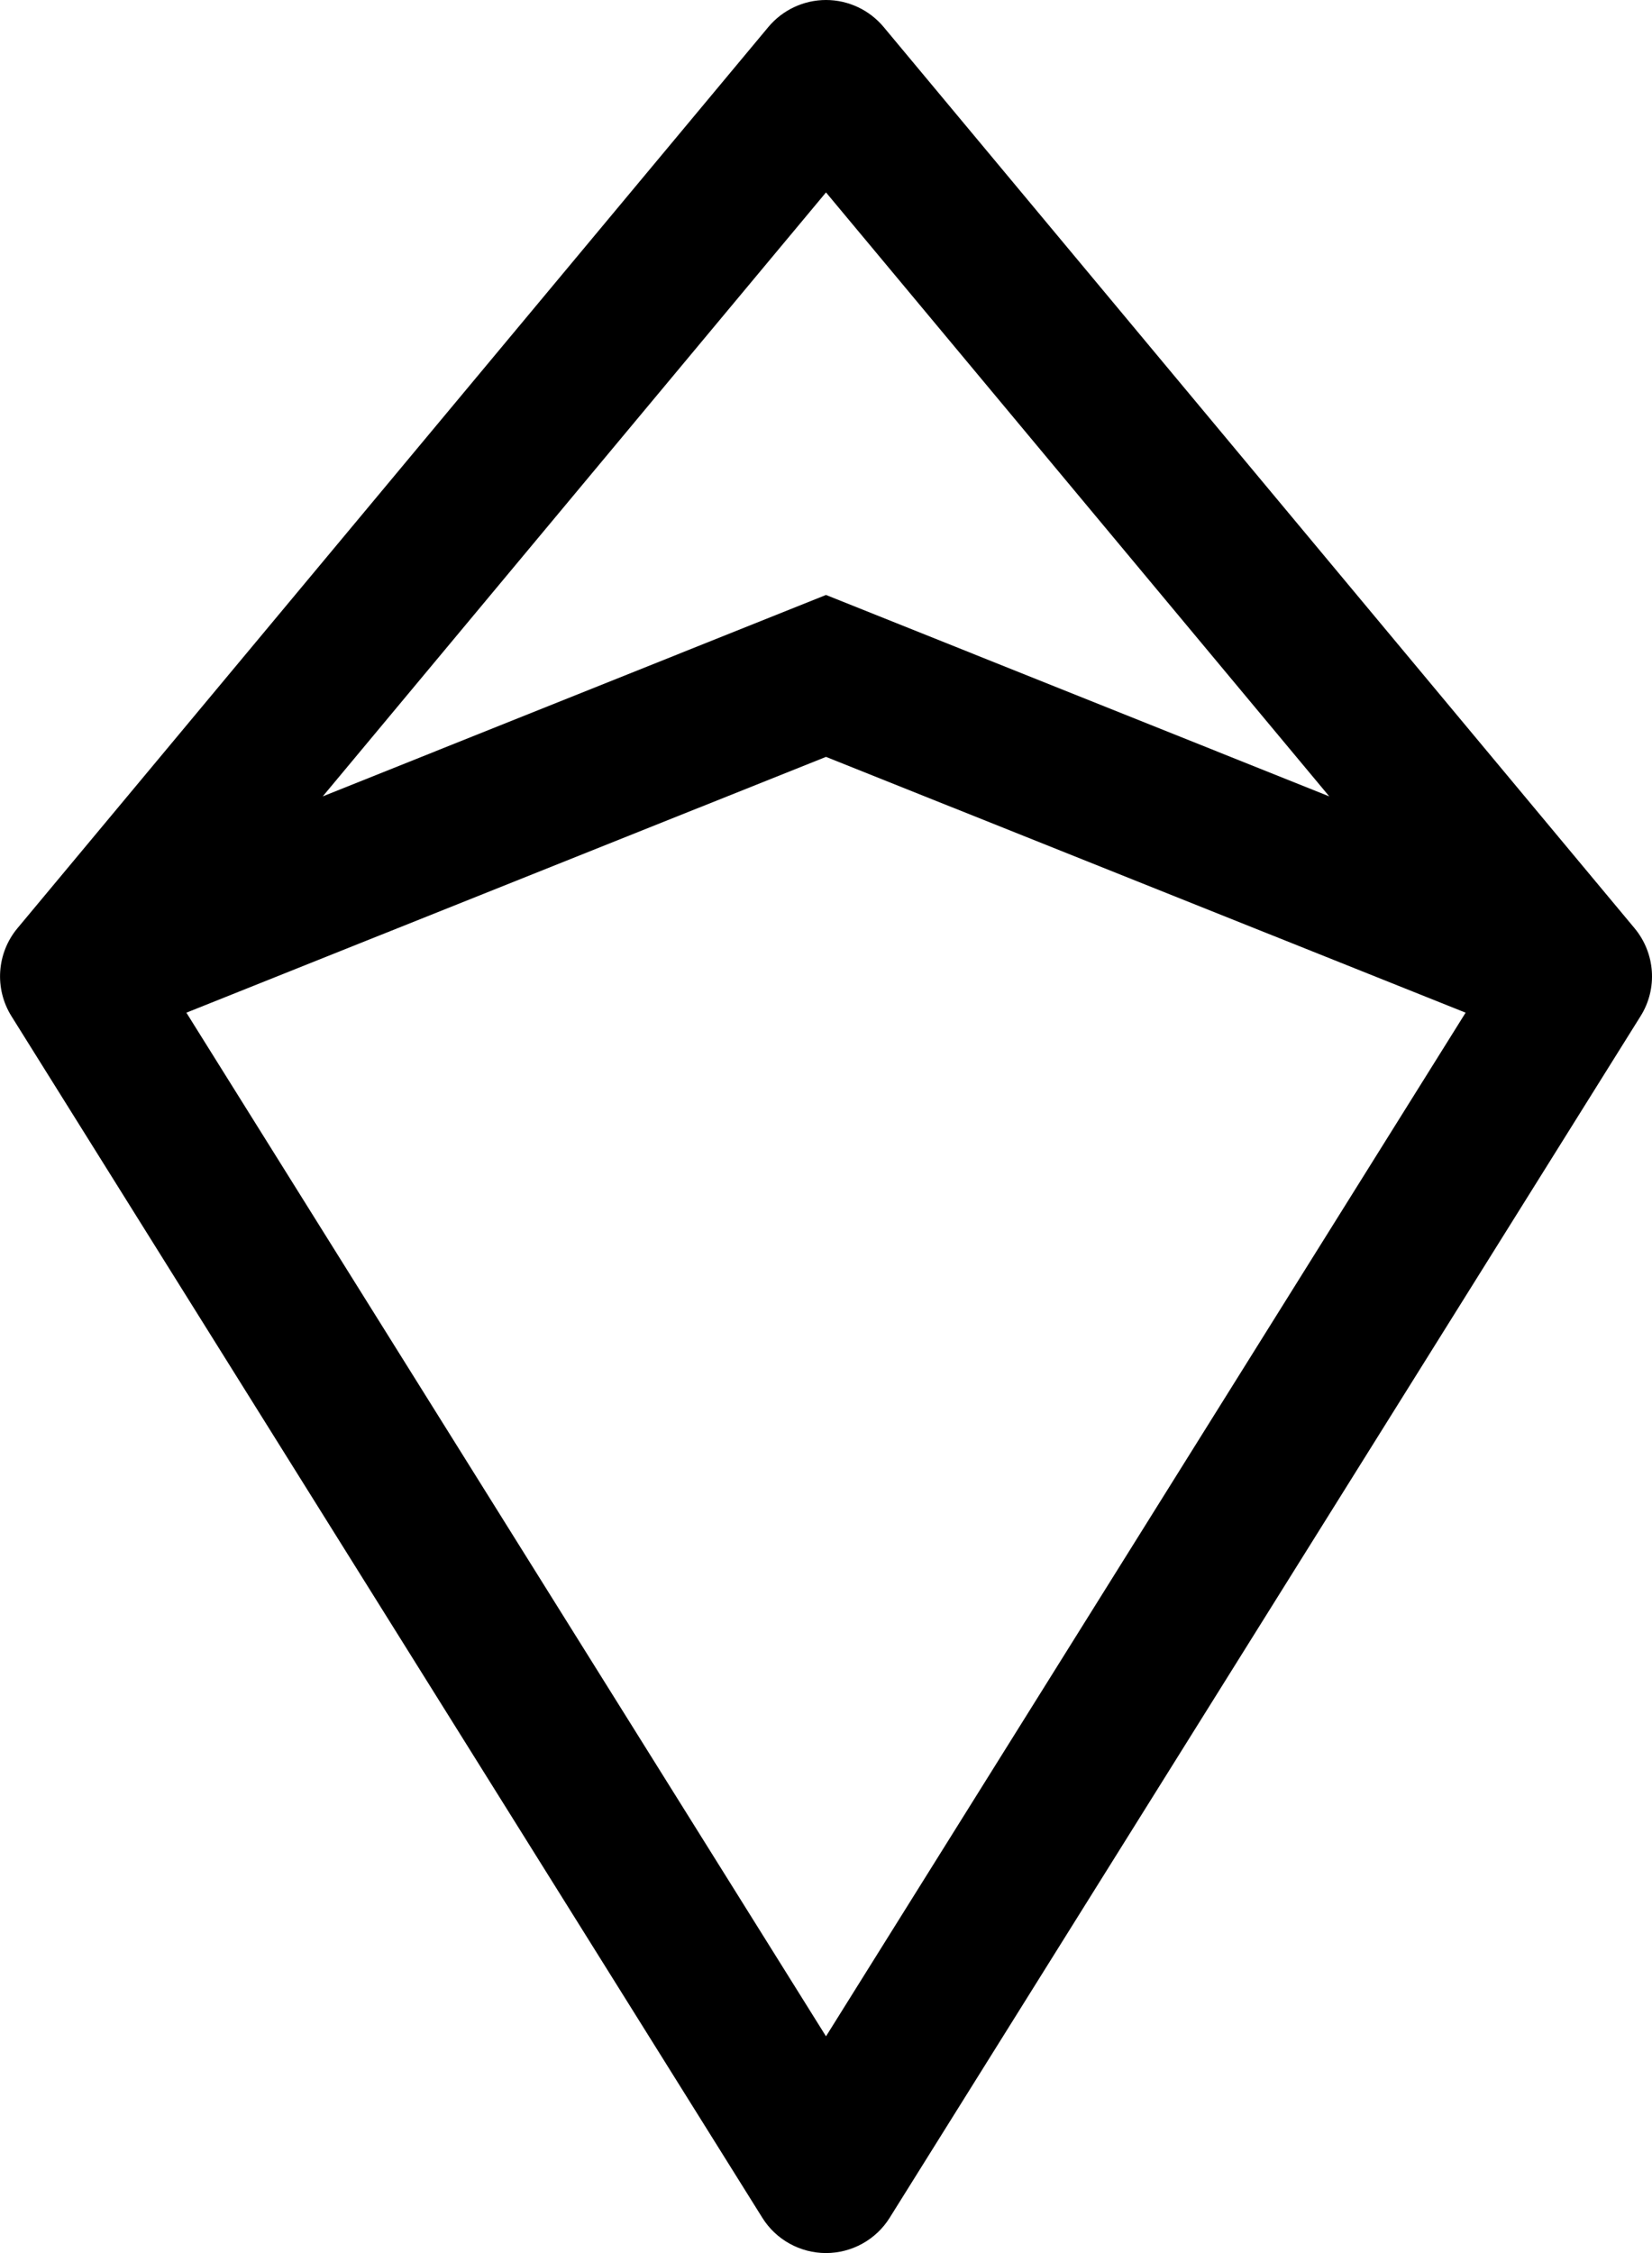 <svg width="11" height="15" viewBox="0 0 11 15" fill="none" xmlns="http://www.w3.org/2000/svg">
<path fill-rule="evenodd" clip-rule="evenodd" d="M5.5 0C5.648 0 5.789 0.066 5.884 0.18L10.884 6.18C11.022 6.346 11.039 6.582 10.924 6.765L5.924 14.765C5.833 14.911 5.672 15 5.5 15C5.328 15 5.167 14.911 5.076 14.765L0.076 6.765C-0.038 6.582 -0.022 6.346 0.116 6.18L5.116 0.18C5.211 0.066 5.352 0 5.5 0ZM1.241 6.742L5.5 5.039L9.759 6.742L5.5 13.557L1.241 6.742ZM8.851 5.302L5.5 3.961L2.149 5.302L5.5 1.281L8.851 5.302Z" fill="black"/>
</svg>
